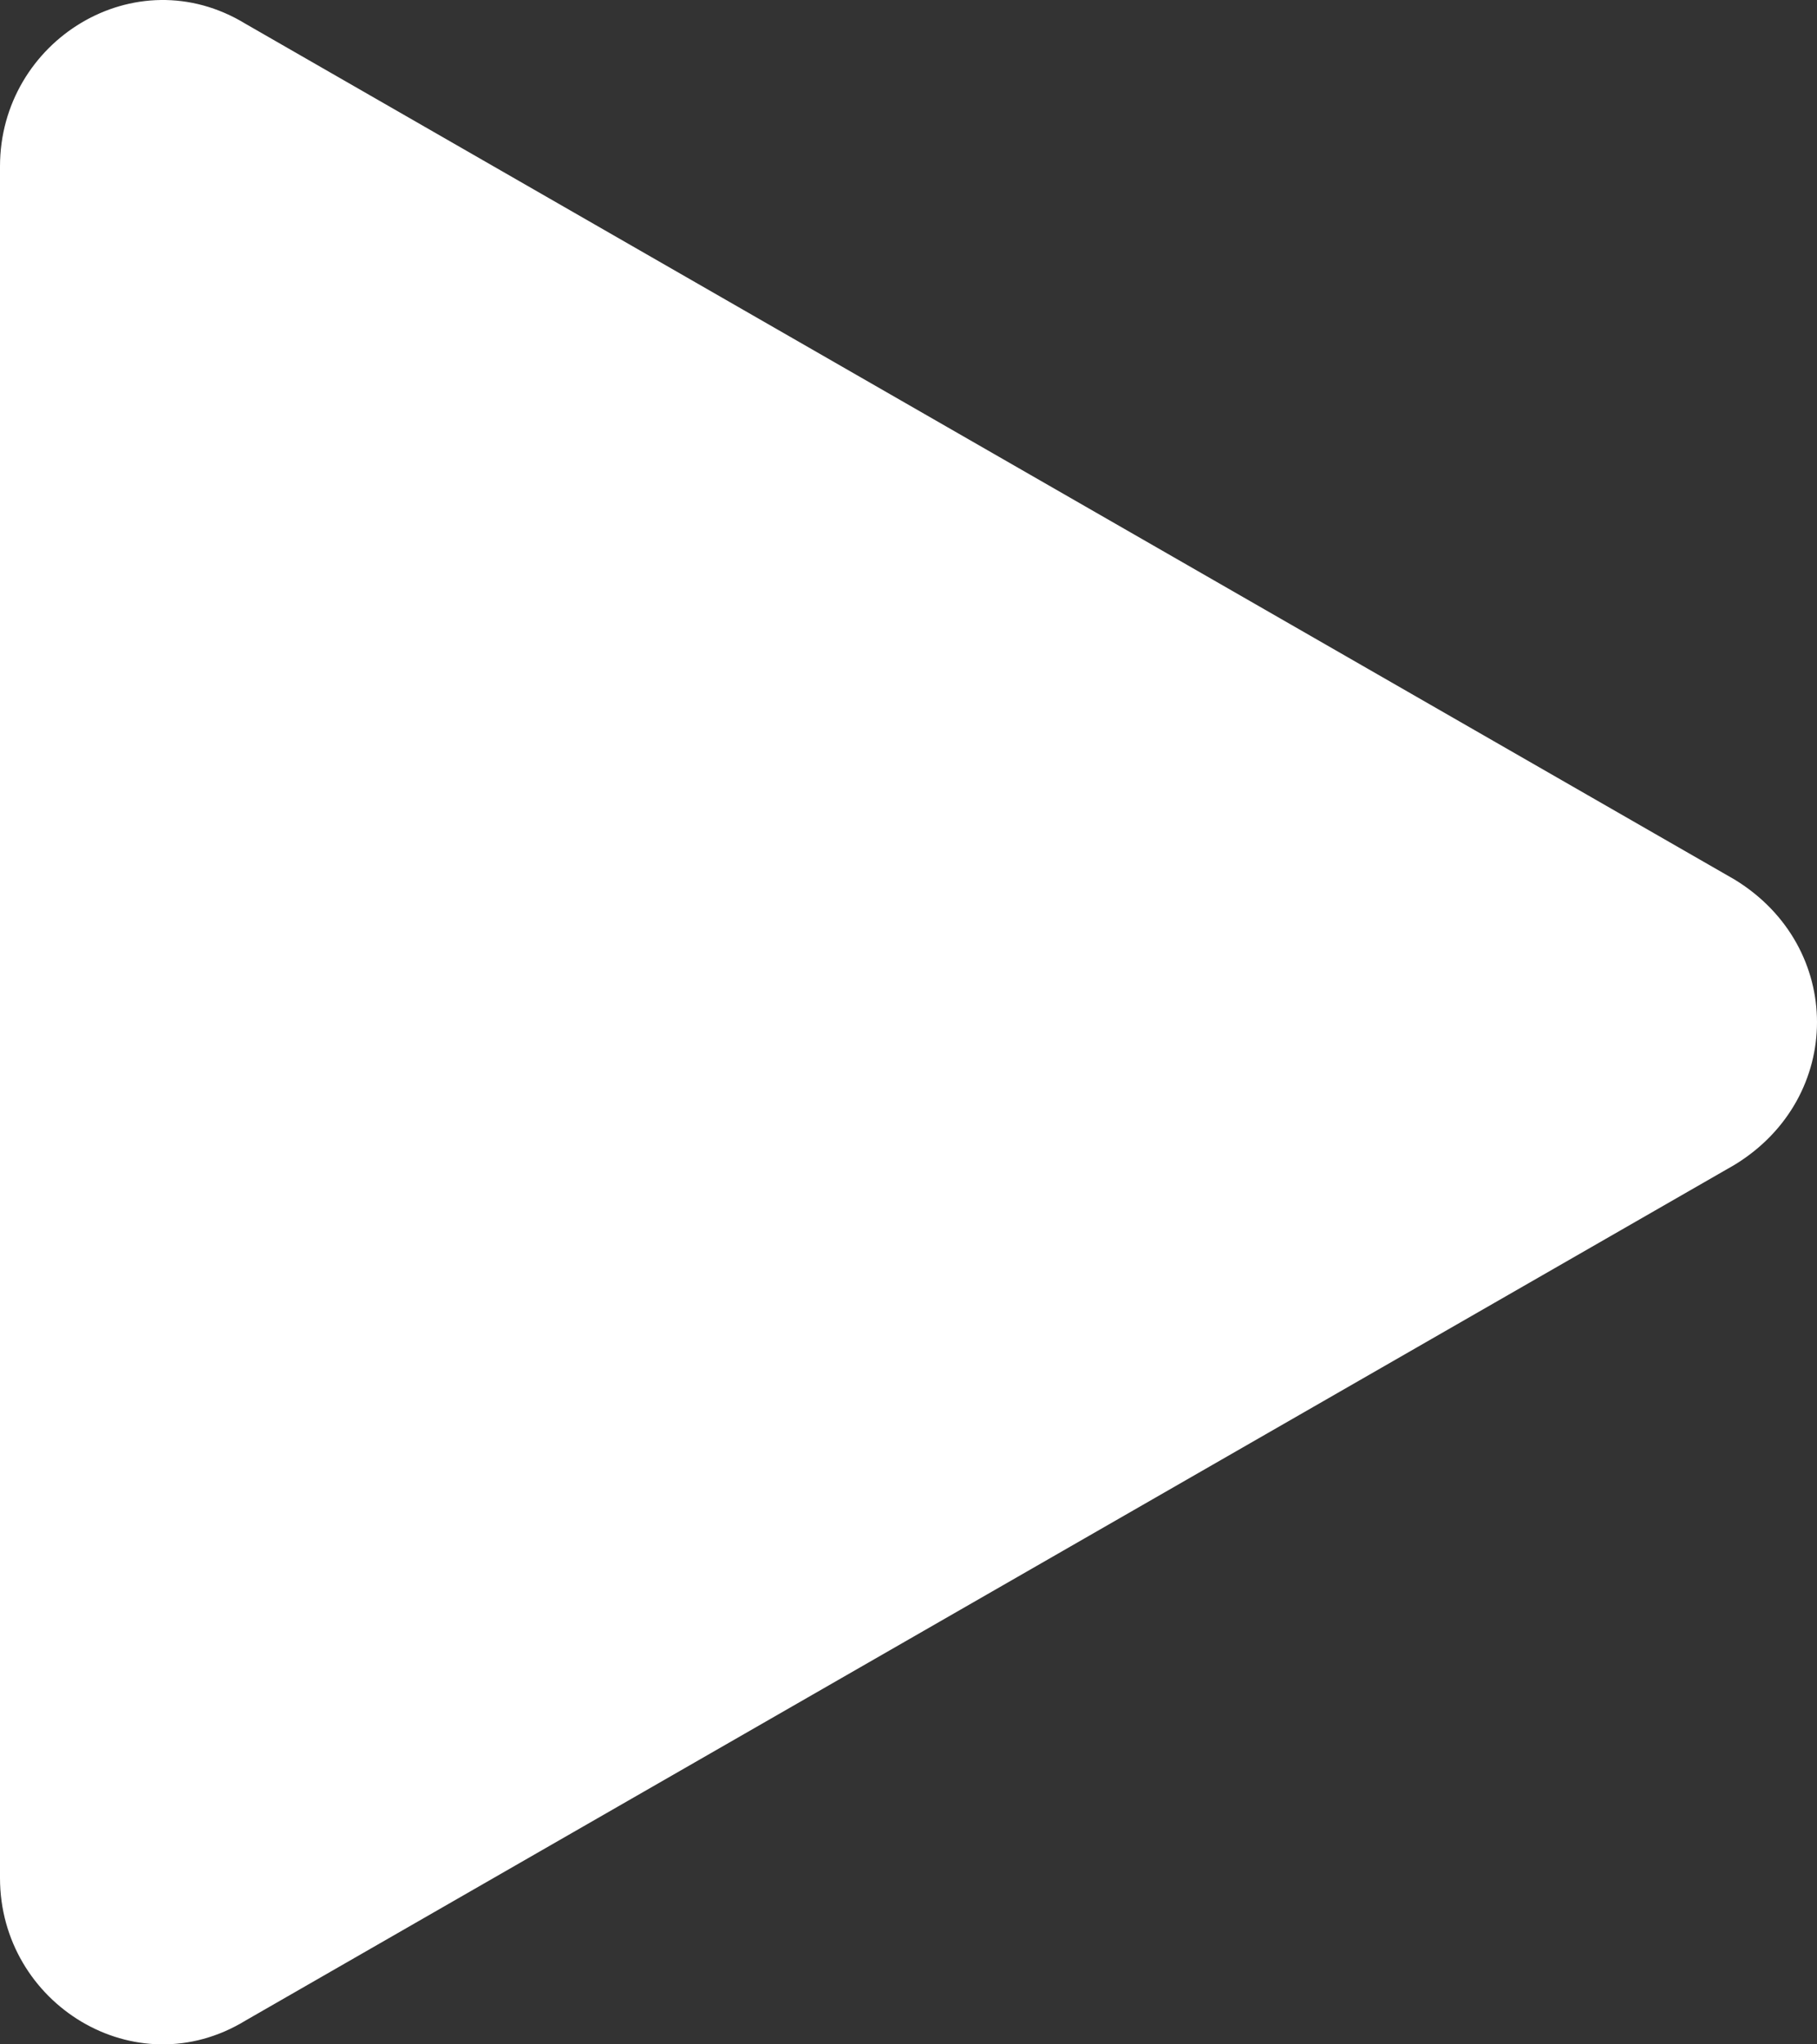<?xml version="1.0" encoding="UTF-8"?>
<svg width="16px" height="18px" viewBox="0 0 16 18" version="1.1" xmlns="http://www.w3.org/2000/svg" xmlns:xlink="http://www.w3.org/1999/xlink">
    <rect x="0" y="0" width="16" height="18" fill="#333333" stroke="none"/>
    <title>75D26455-BA67-4E87-9C5C-D060072E900F</title>
    <g id="Page-1" stroke="none" stroke-width="1" fill="none" fill-rule="evenodd">
        <g id="26--ajout-enregistrement-bistro" transform="translate(-317, -160)" fill="#FFFFFF">
            <g id="enregistrements" transform="translate(32, 90)">
                <g id="enregistrement-bistro" transform="translate(0, 60)">
                    <g id="icon/play/white" transform="translate(285, 10)">
                        <path d="M0,16.535 L0,1.465 C0,0.357 1.192,-0.382 2.161,0.209 L15.274,7.744 C16.242,8.335 16.242,9.665 15.274,10.256 L2.161,17.791 C1.192,18.382 0,17.643 0,16.535 Z" id="Path"></path>
                    </g>
                </g>
            </g>
        </g>
    </g>
</svg>